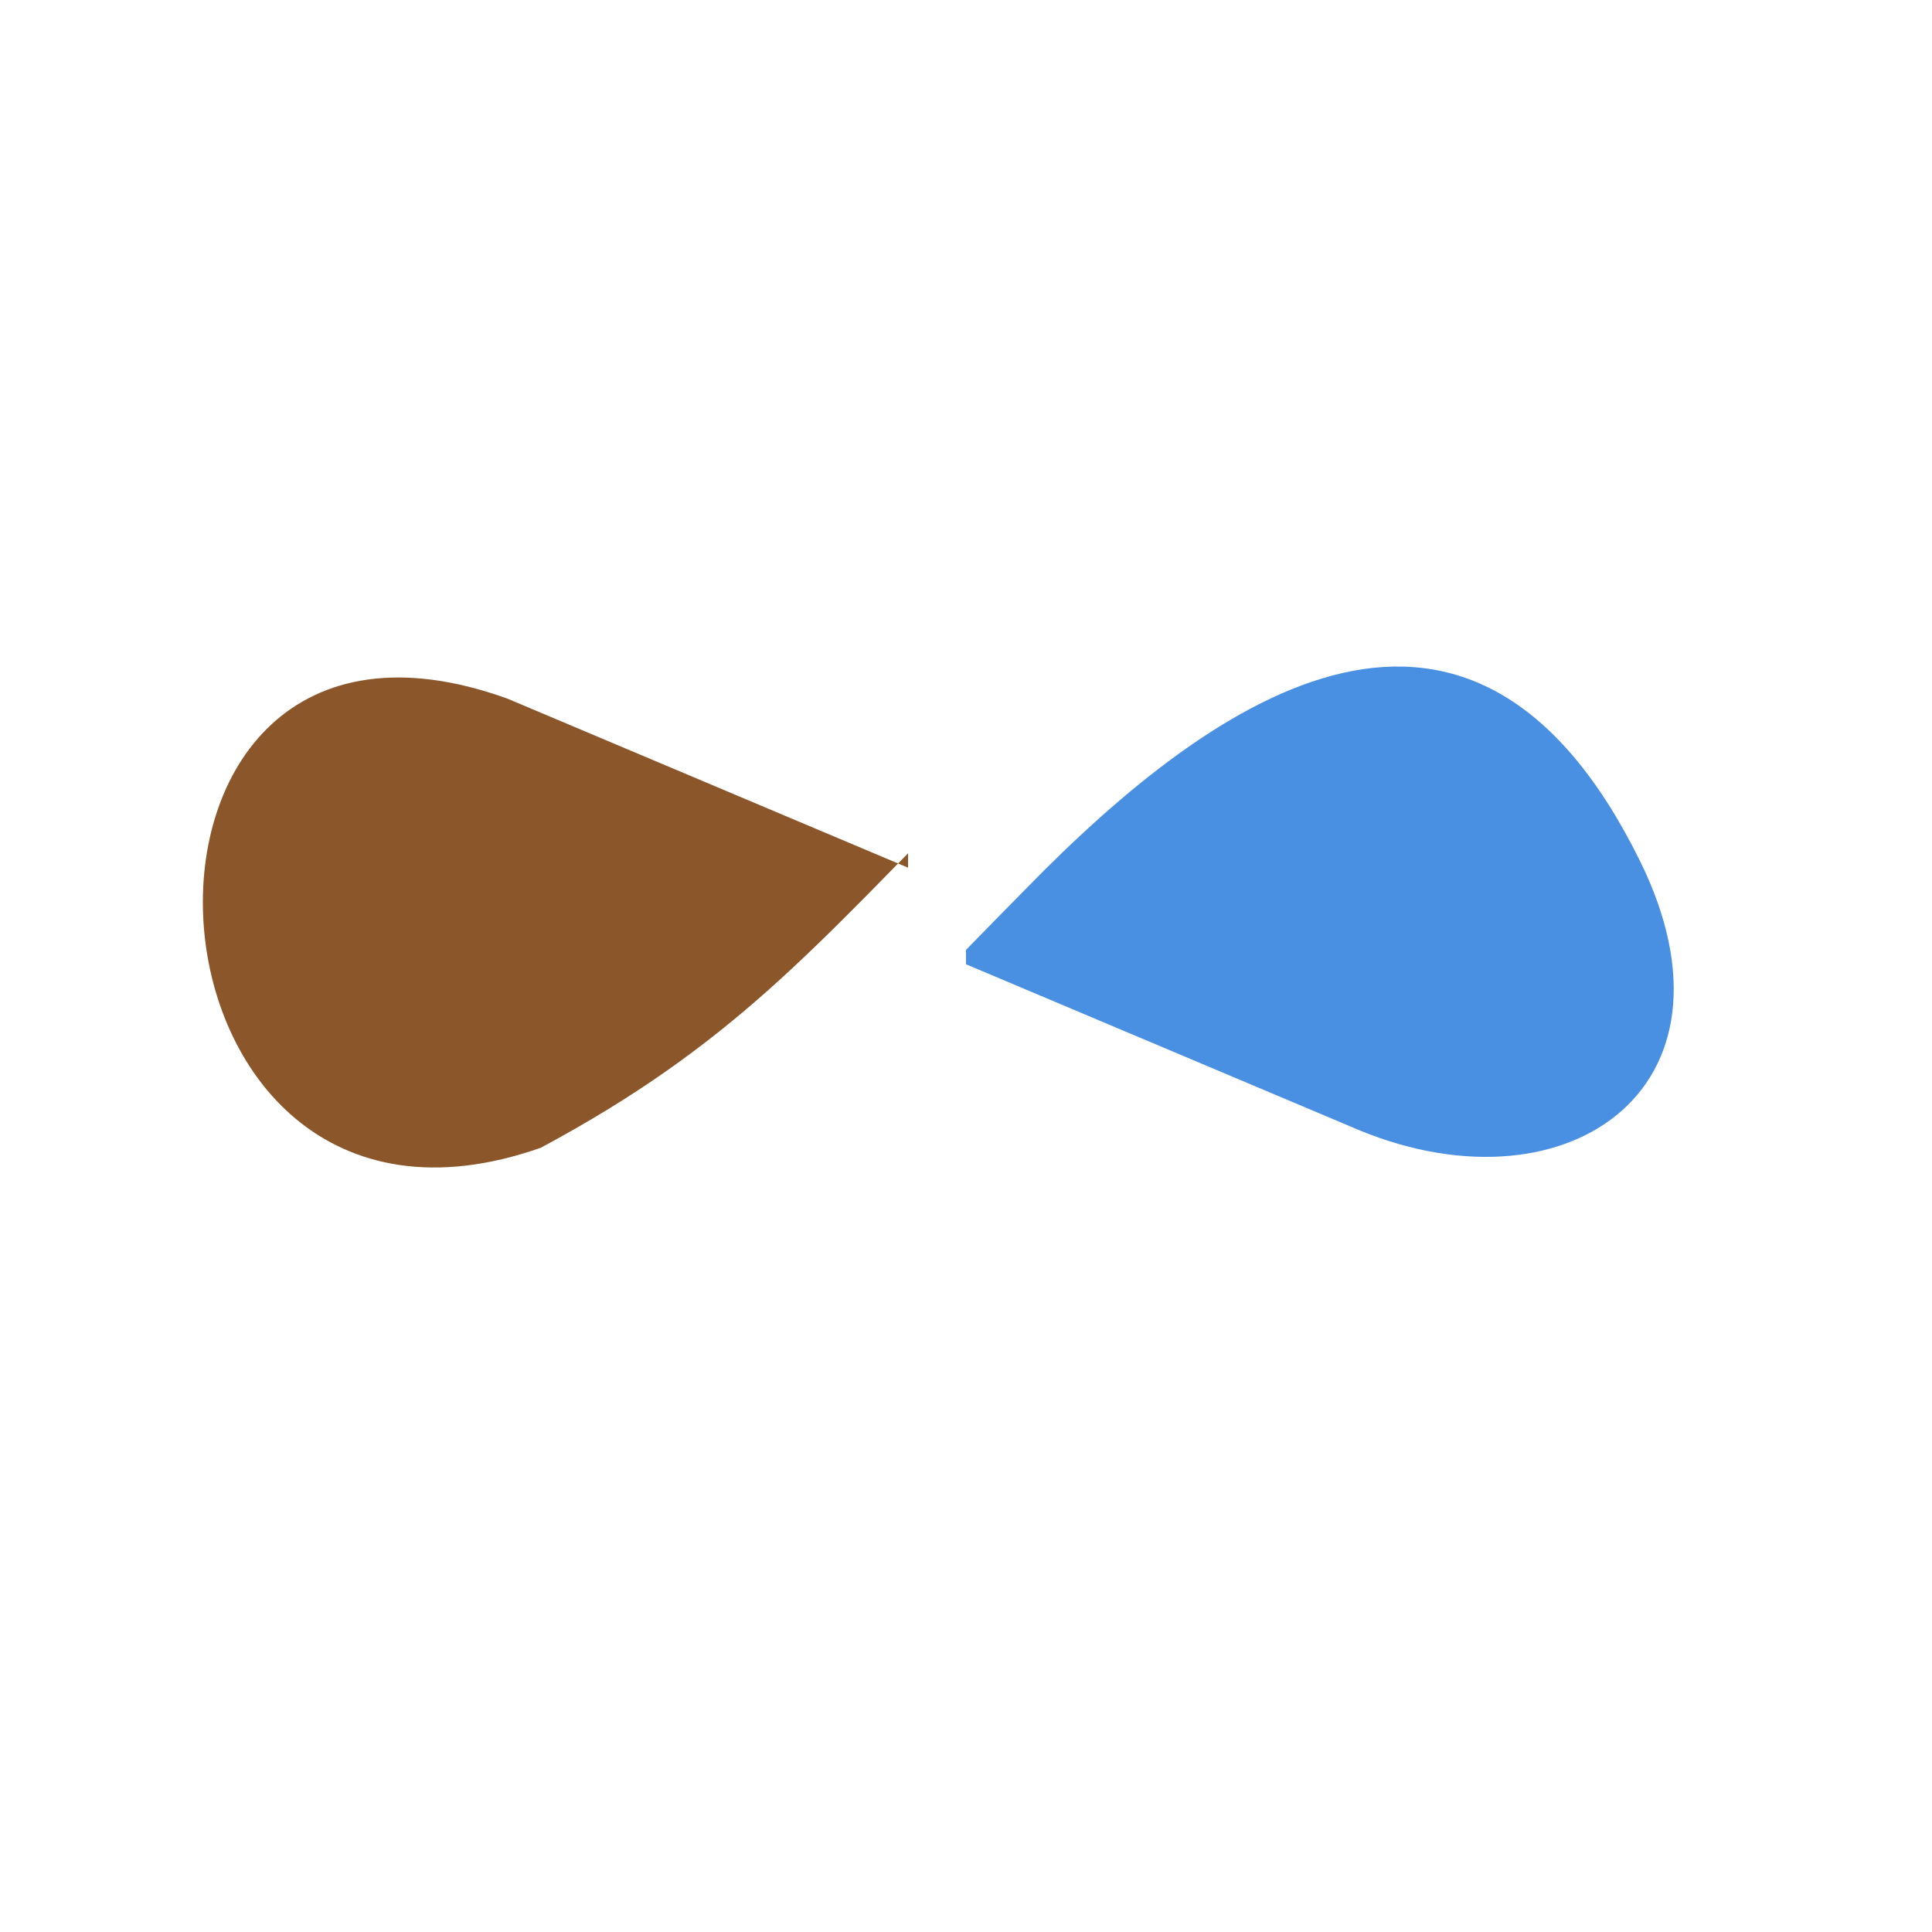 <svg width="200" height="200" fill="#4a90e2" viewBox="0 0 200 200" xmlns="http://www.w3.org/2000/svg">
    <defs>
      <clipPath id="dddivided-clip1"><rect width="50%" height="100%" x="0" y="0"></rect></clipPath>
      <clipPath id="dddivided-clip2"><rect width="50%" height="100%" x="50%" y="0"></rect></clipPath>
    </defs> 
    <path fill="#8b572a" clip-path="url(#dddivided-clip1)" transform="translate(-6,-10)" d="M58.497 82.309c-44.5-16-40.5 62 3.5 46.5 19.868-10.664 28.199-20.615 44.18-36.775 20.028-20.553 46.205-38.081 63.561-2.978 11.824 23.913-8.098 37.16-29.954 27.551L58.497 82.309Z"/><path clip-path="url(#dddivided-clip2)" d="M58.497 82.309c-44.5-16-40.5 62 3.5 46.5 19.868-10.664 28.199-20.615 44.18-36.775 20.028-20.553 46.205-38.081 63.561-2.978 11.824 23.913-8.098 37.16-29.954 27.551L58.497 82.309Z"/>
</svg>